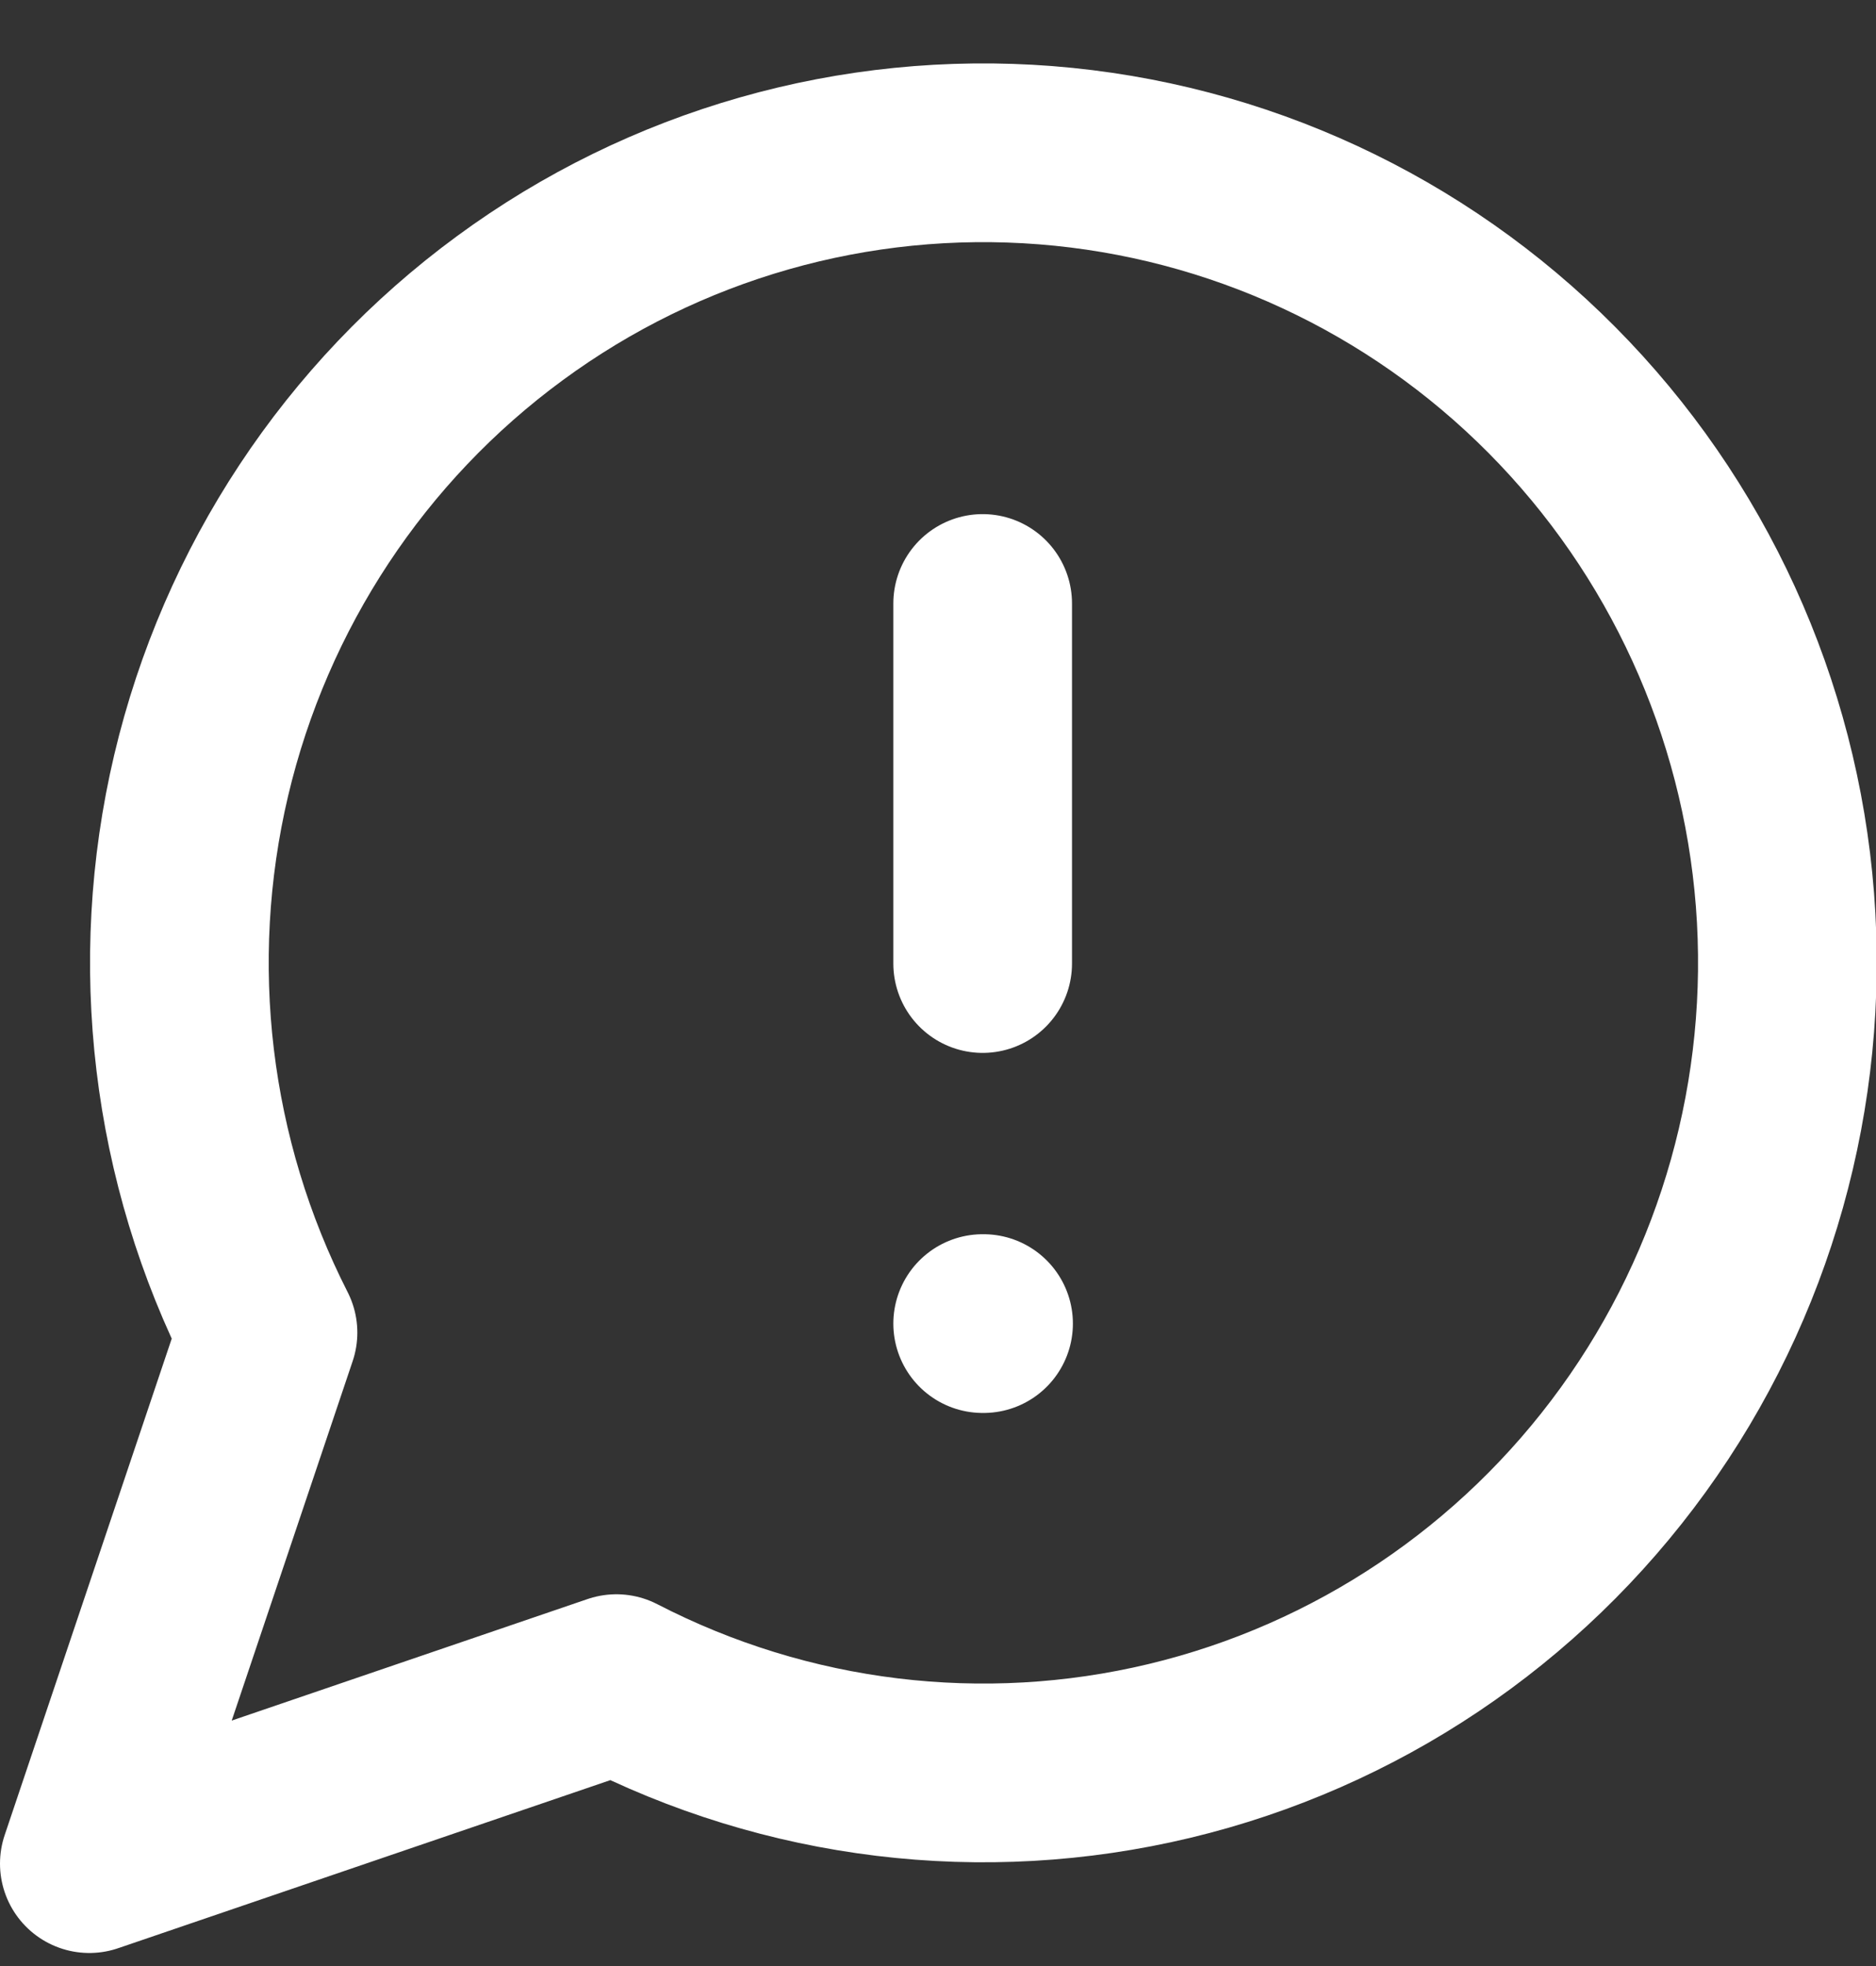 <svg width="21" height="22" viewBox="0 0 21 22" fill="none" xmlns="http://www.w3.org/2000/svg">
<rect x="0" y="0" width="21" height="22" fill="#333333" stroke="none"/>
<path d="M11 6.753V10.782M11 14.811H11.01M6.9 18.84C8.809 19.826 11.004 20.093 13.091 19.593C15.178 19.093 17.019 17.858 18.282 16.112C19.545 14.366 20.147 12.223 19.981 10.069C19.814 7.915 18.889 5.892 17.372 4.364C15.855 2.836 13.846 1.905 11.708 1.737C9.569 1.569 7.441 2.175 5.708 3.448C3.974 4.72 2.749 6.574 2.252 8.676C1.756 10.778 2.021 12.989 3 14.912L1 20.854L6.9 18.84Z" stroke="white" stroke-width="2" stroke-linecap="round" stroke-linejoin="round"/>
</svg>
